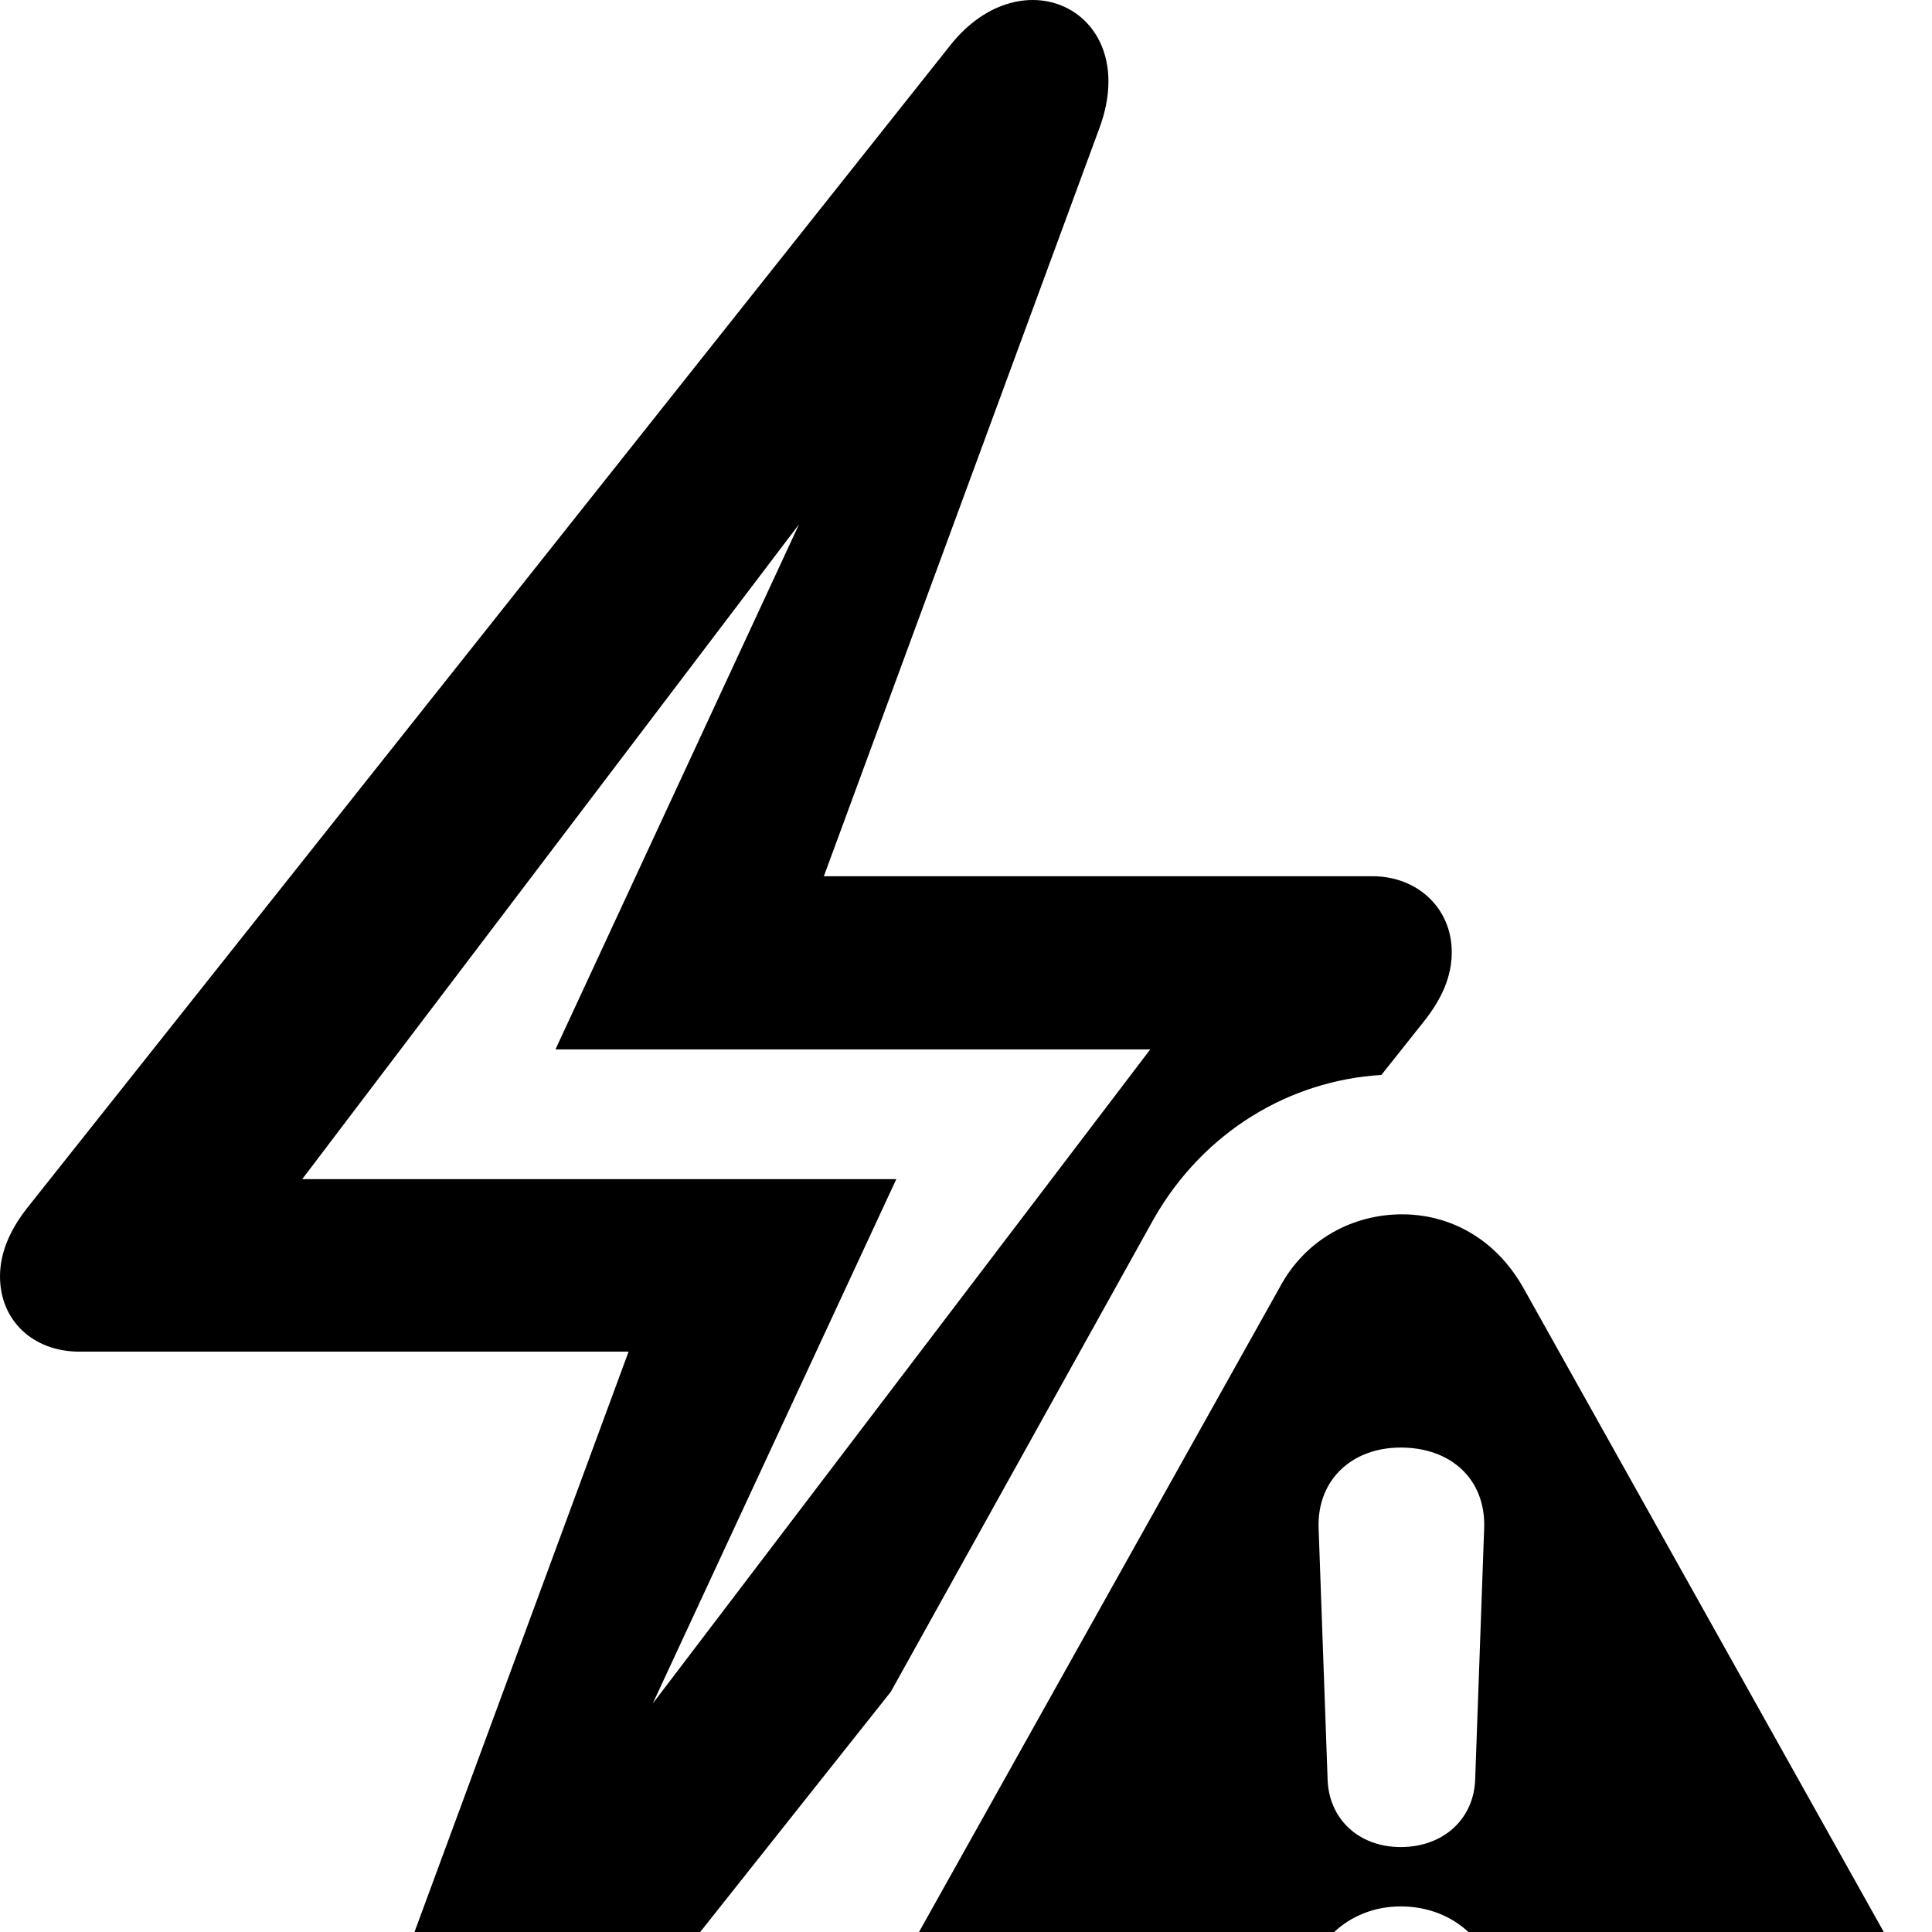 <svg xmlns="http://www.w3.org/2000/svg" viewBox="0 0 28 28" width="28" height="28">
  <path d="M1.15 19.589H9.11L5.1 30.459C4.5 32.119 6.21 32.989 7.26 31.639L12.91 24.519L16.73 17.649C17.45 16.399 18.69 15.659 20.02 15.579L20.64 14.799C20.9 14.469 21.04 14.149 21.04 13.799C21.04 13.169 20.55 12.699 19.89 12.699H11.94L15.94 1.839C16.54 0.179 14.83 -0.681 13.77 0.659L0.4 17.499C0.14 17.829 -0 18.159 -0 18.499C-0 19.139 0.48 19.589 1.15 19.589ZM4.38 17.089L11.58 7.599L8.05 15.209H16.67L9.46 24.689L12.99 17.089ZM14.4 32.309H26.21C27.44 32.309 28.27 31.369 28.27 30.259C28.27 29.919 28.19 29.579 28 29.249L22.08 18.669C21.67 17.939 21 17.599 20.32 17.599C19.62 17.599 18.92 17.949 18.54 18.669L12.62 29.249C12.44 29.579 12.35 29.919 12.35 30.259C12.35 31.369 13.17 32.309 14.4 32.309ZM20.3 26.769C19.69 26.769 19.25 26.359 19.24 25.769L19.11 22.139C19.09 21.449 19.59 20.979 20.3 20.979C21.03 20.979 21.53 21.439 21.51 22.139L21.38 25.769C21.37 26.359 20.92 26.769 20.3 26.769ZM20.3 30.259C19.52 30.259 18.94 29.699 18.94 28.929C18.94 28.189 19.54 27.629 20.3 27.629C21.08 27.629 21.68 28.189 21.68 28.929C21.68 29.699 21.1 30.259 20.3 30.259Z" />
</svg>